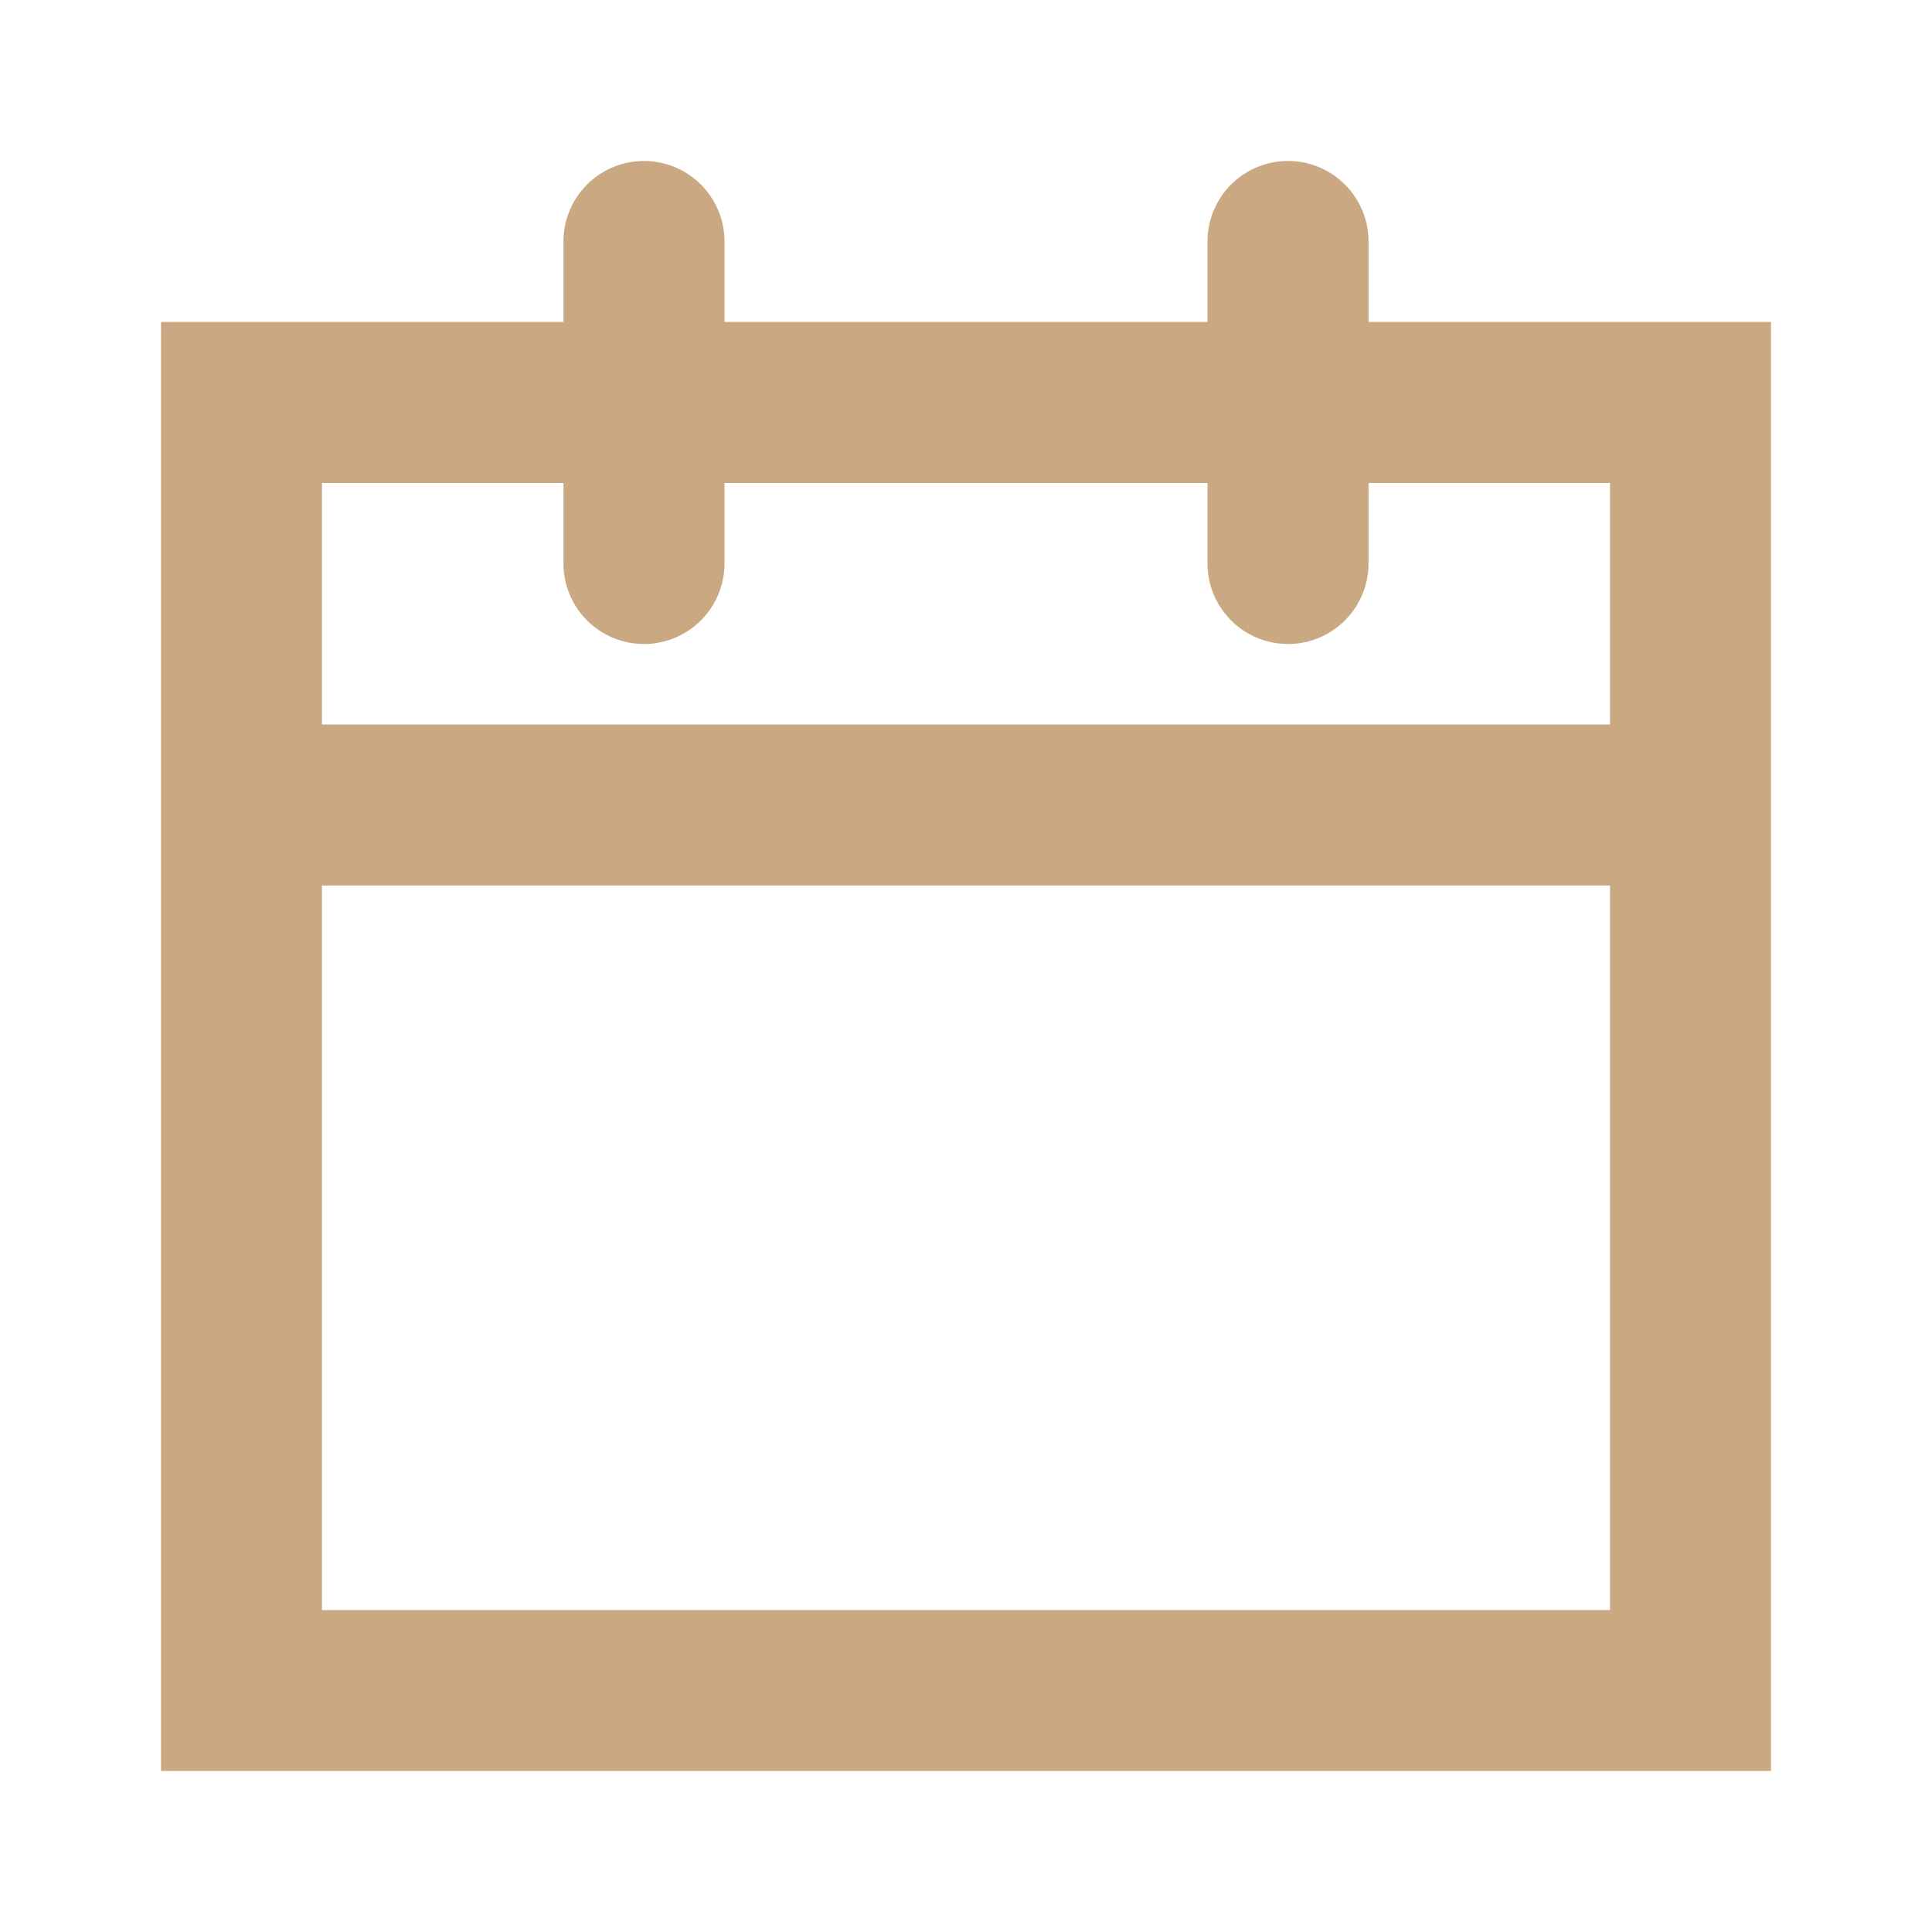 <svg width="20" height="20" xmlns="http://www.w3.org/2000/svg">
    <g fill="none" fill-rule="evenodd">
        <path d="M0 0h20v20H0z"/>
        <path d="M3.333 7.5h13.334V5h-2.5v.833a.833.833 0 0 1-1.667 0V5h-5v.833a.833.833 0 1 1-1.667 0V5h-2.5v2.5zm15-4.167v15H1.667v-15h4.166V2.5a.833.833 0 0 1 1.667 0v.833h5V2.5a.833.833 0 1 1 1.667 0v.833h4.166zm-1.666 5.834H3.333v7.5h13.334v-7.5z" fill="#C9A882"/>
    </g>
</svg>
